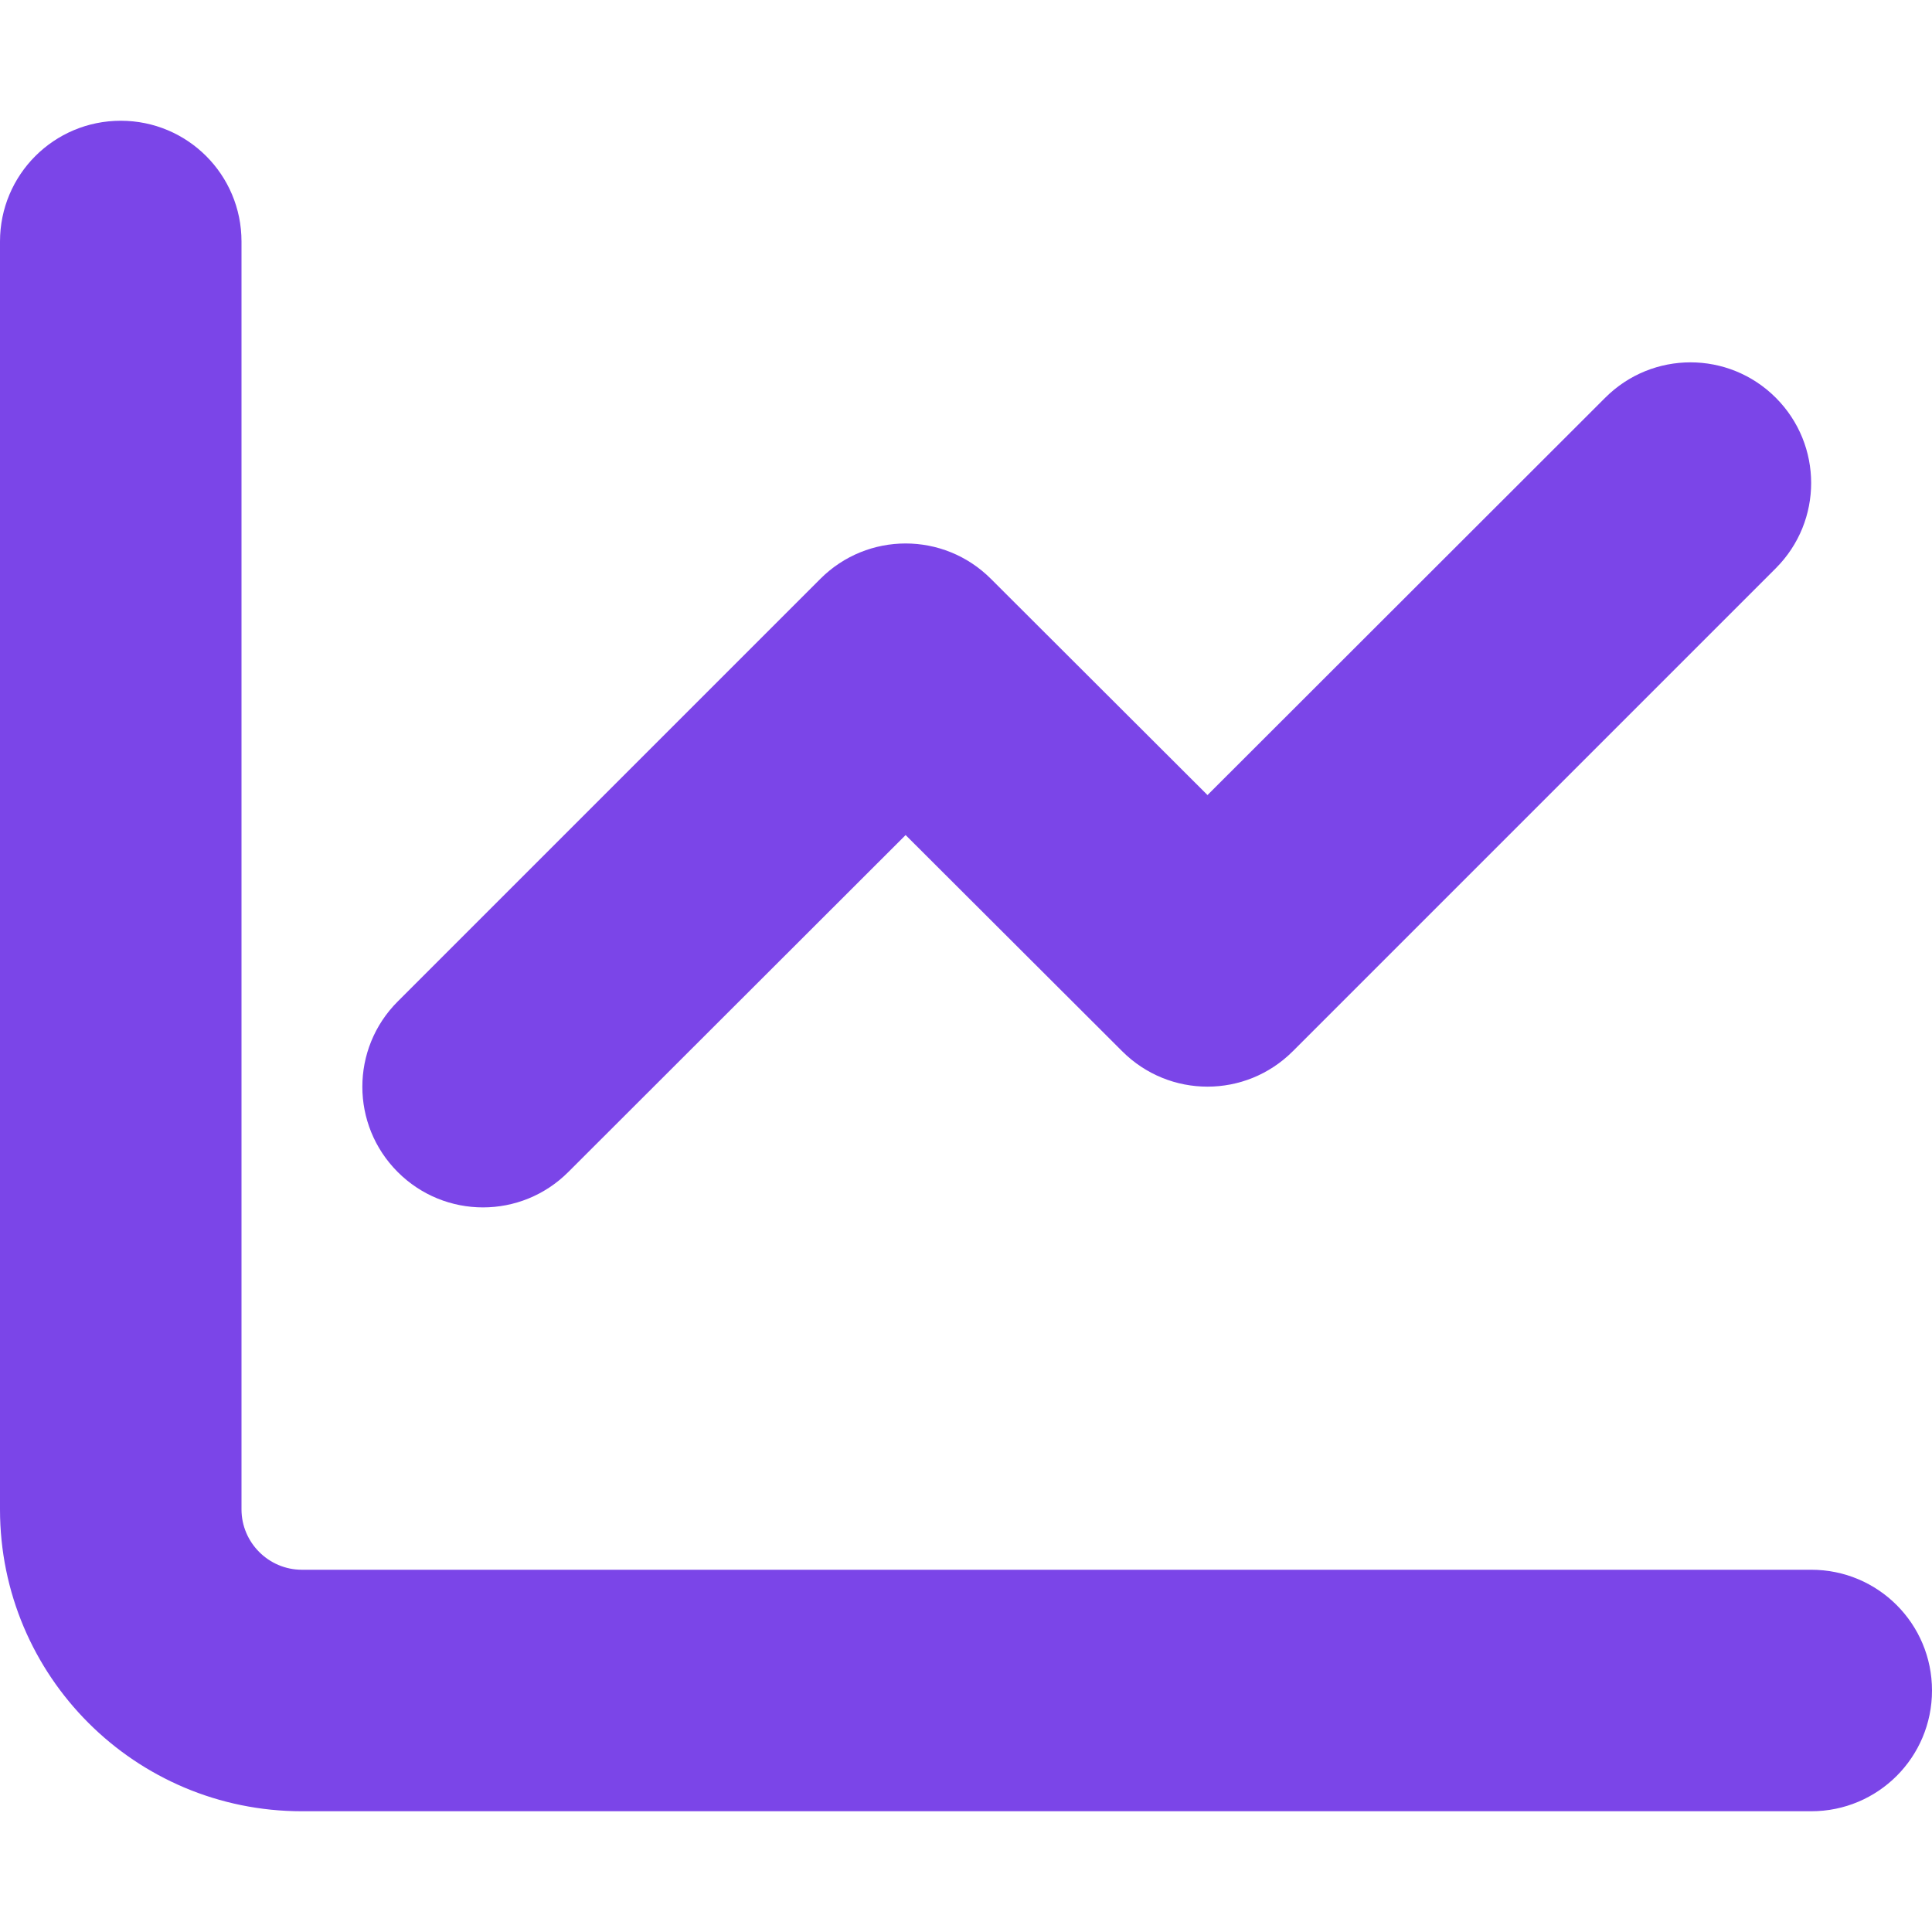 <?xml version="1.0" encoding="utf-8"?>
<!-- Generator: Adobe Illustrator 26.3.1, SVG Export Plug-In . SVG Version: 6.00 Build 0)  -->
<svg version="1.1" id="Calque_1" xmlns="http://www.w3.org/2000/svg" xmlns:xlink="http://www.w3.org/1999/xlink" x="0px" y="0px"
	 viewBox="0 0 512 512" style="enable-background:new 0 0 512 512;" xml:space="preserve">
<style type="text/css">
	.st0{fill:#7B45E8;}
</style>
<path class="st0" d="M64,400c0,8.8,7.2,16,16,16h400c17.7,0,32,14.3,32,32s-14.3,32-32,32H80c-44.2,0-80-35.8-80-80V64
	c0-17.7,14.3-32,32-32s32,14.3,32,32V400z M342.6,278.6c-12.5,12.5-32.7,12.5-45.2,0L240,221.3l-89.4,89.3
	c-12.5,12.5-32.7,12.5-45.2,0c-12.5-12.5-12.5-32.7,0-45.2l112-112c12.5-12.5,32.7-12.5,45.2,0l57.4,57.3l105.4-105.3
	c12.5-12.5,32.7-12.5,45.2,0c12.5,12.5,12.5,32.7,0,45.2L342.6,278.6z"/>
</svg>
